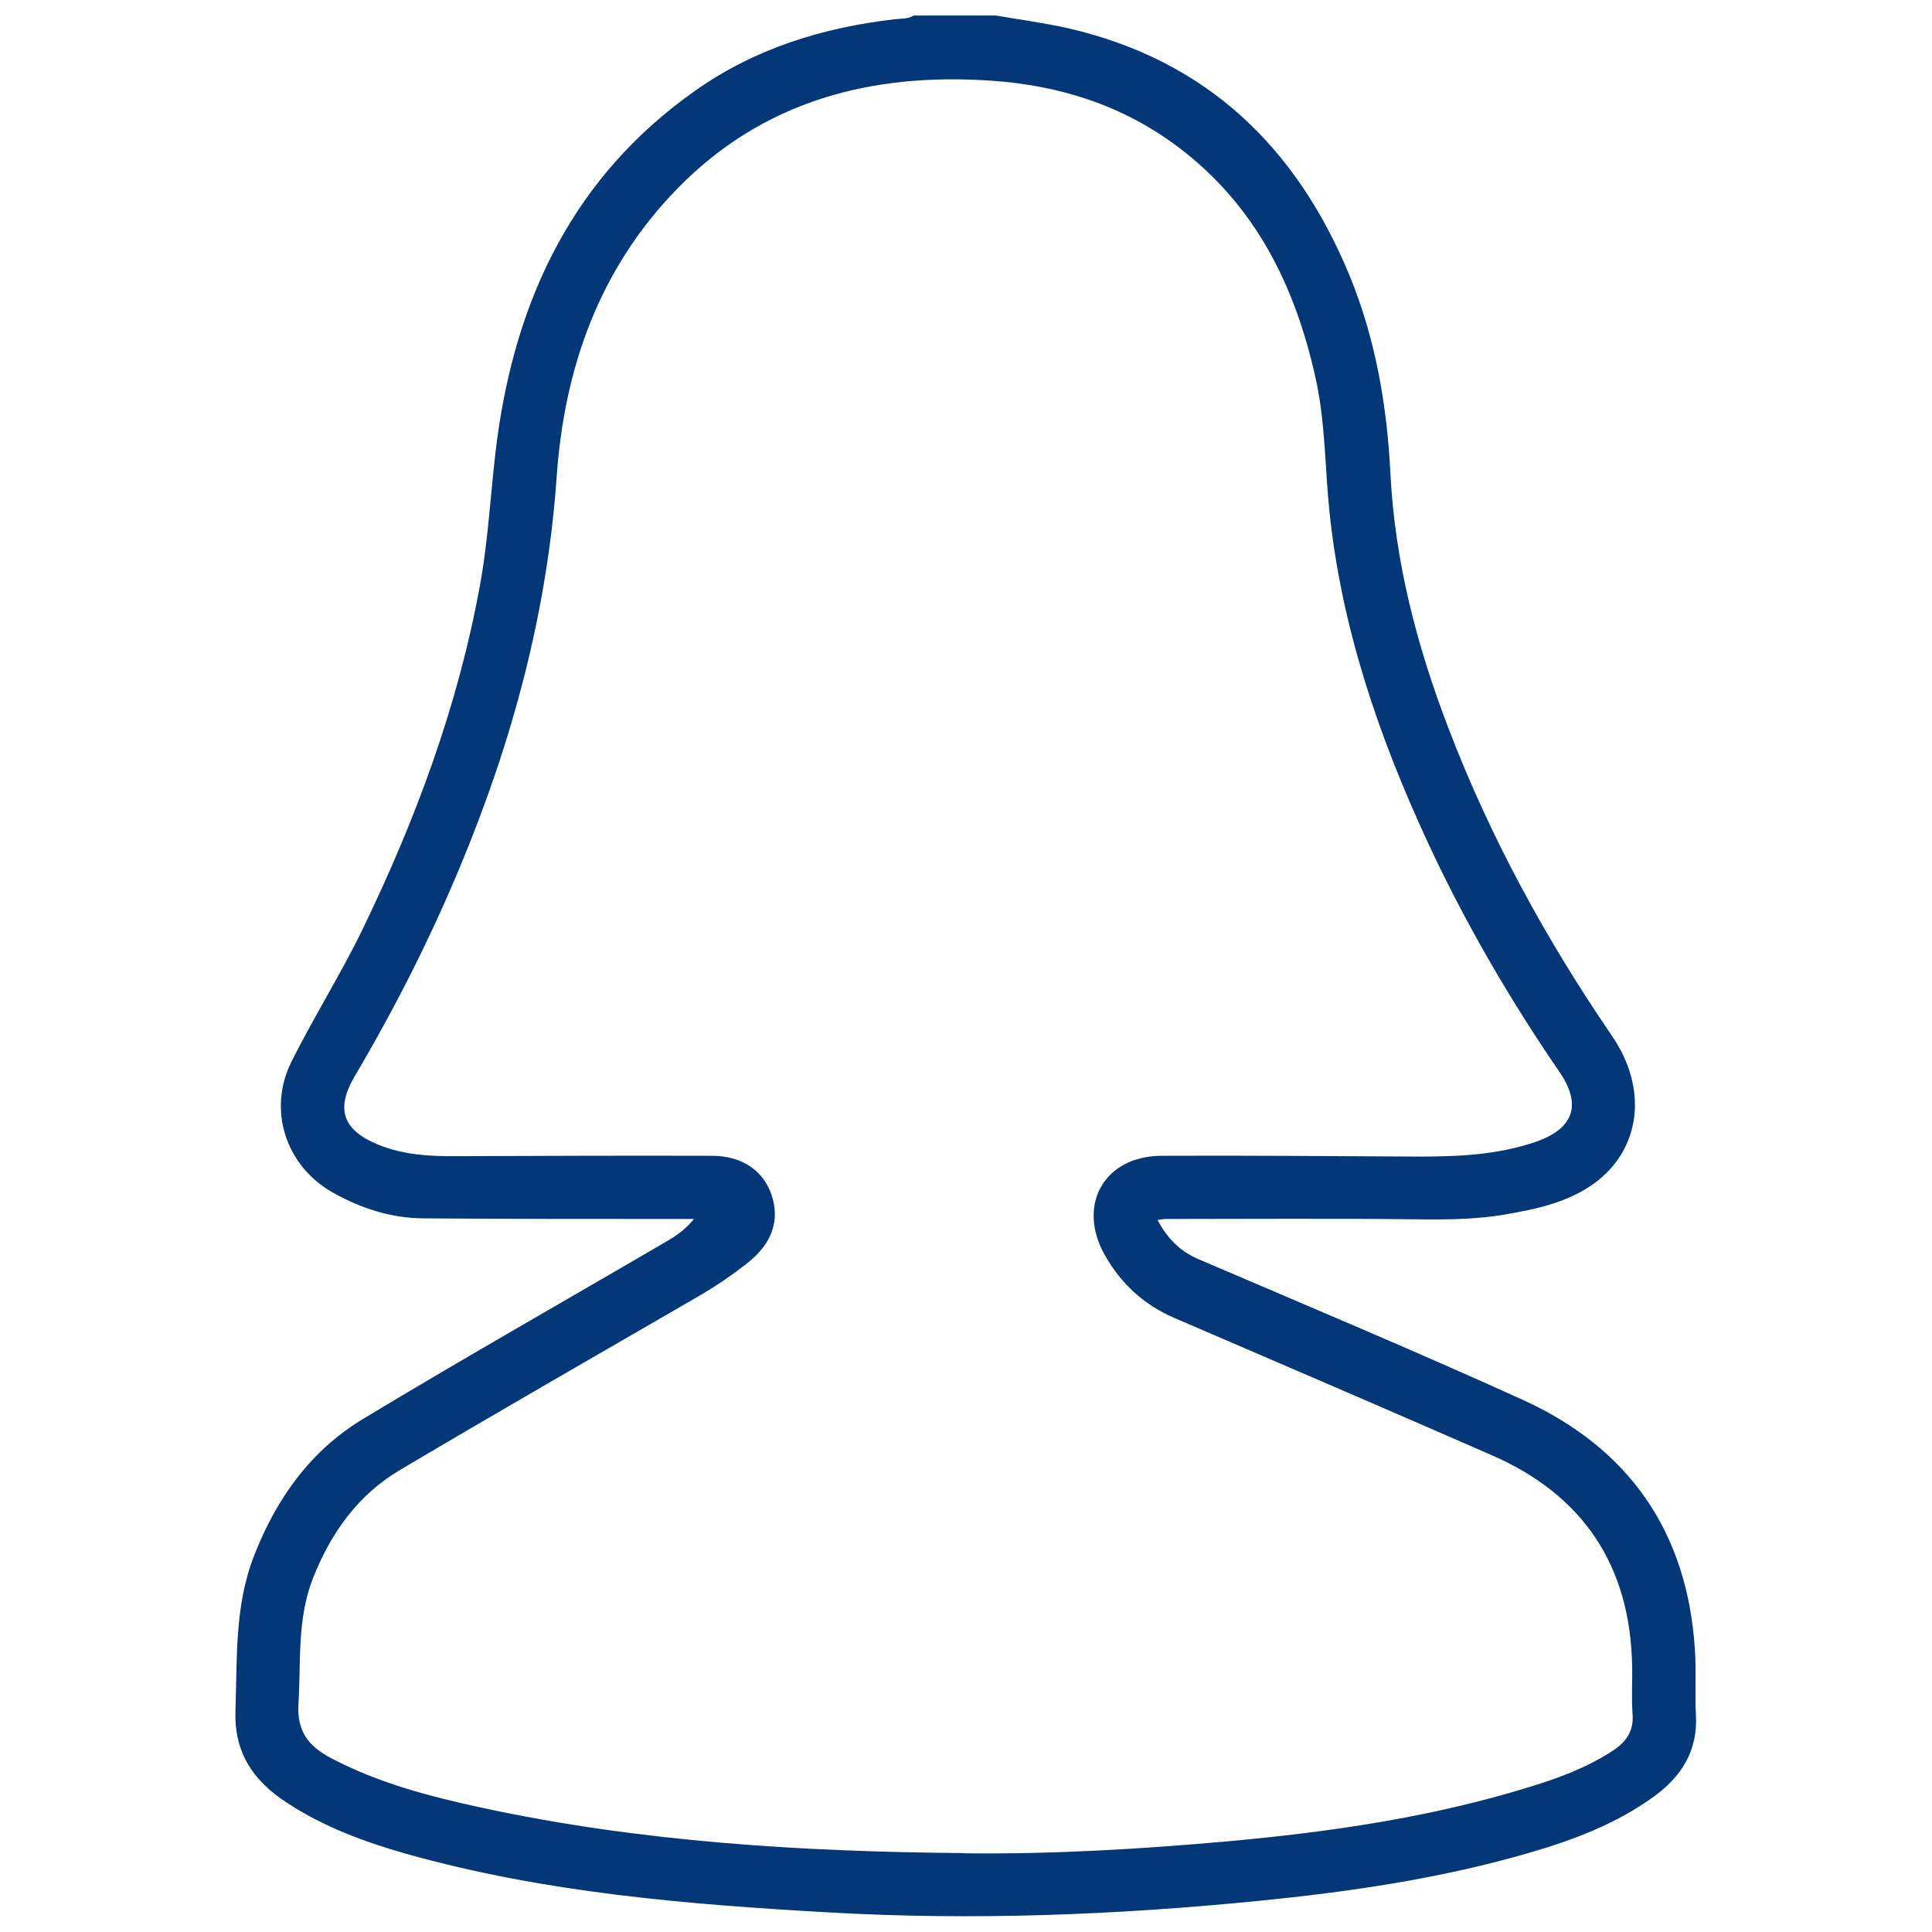<?xml version="1.0" encoding="UTF-8"?>
<svg id="Capa_1" data-name="Capa 1" xmlns="http://www.w3.org/2000/svg" viewBox="0 0 96 96">
  <defs>
    <style>
      .cls-1 {
        fill: #033778;
      }
    </style>
  </defs>
  <path class="cls-1" d="M49.48.77c1.21.21,2.43.37,3.62.64,6.85,1.58,11.32,5.9,13.95,12.26,1.3,3.16,1.87,6.47,2.04,9.87.22,4.36,1.31,8.54,2.87,12.61,2.08,5.45,4.86,10.53,8.15,15.34,1.79,2.62,1.42,5.61-.88,7.3-1.3.95-2.85,1.28-4.4,1.55-1.71.3-3.43.26-5.16.24-3.91-.04-7.82-.01-11.73-.01-.11,0-.22.02-.42.05.5.95,1.14,1.57,2.06,1.96,5.37,2.3,10.76,4.56,16.07,6.97,5.31,2.41,8.2,6.58,8.57,12.43.07,1.07-.01,2.15.05,3.23.1,1.78-.72,3.07-2.09,4.06-1.89,1.37-4.05,2.18-6.28,2.82-4.39,1.27-8.89,1.92-13.43,2.37-7.06.7-14.13.97-21.22.57-7.11-.4-14.19-.98-21.08-2.92-2.08-.59-4.09-1.34-5.91-2.53-1.66-1.08-2.63-2.47-2.56-4.57.09-2.61-.05-5.22.93-7.72,1.11-2.84,2.81-5.22,5.42-6.79,5-3.02,10.09-5.9,15.13-8.85.46-.27.9-.58,1.3-1.08-.32,0-.65,0-.97,0-4.16,0-8.31,0-12.47-.03-1.59-.01-3.09-.49-4.48-1.27-2.35-1.31-3.28-4.1-2.08-6.51,1.11-2.22,2.44-4.33,3.53-6.57,2.65-5.47,4.75-11.12,5.84-17.11.44-2.39.53-4.82.85-7.23.95-7.09,3.84-13.11,9.84-17.34,2.95-2.09,6.31-3.13,9.88-3.55.33-.04.68,0,.99-.19,1.36,0,2.71,0,4.07,0ZM47.95,92.09c4.38.05,8.75-.21,13.1-.6,5.06-.46,10.08-1.19,14.96-2.7,1.44-.44,2.85-.96,4.13-1.8.67-.44,1.05-.98.98-1.83-.06-.79,0-1.6-.02-2.4-.1-4.96-2.42-8.46-6.97-10.45-5.24-2.29-10.49-4.55-15.75-6.81-1.54-.66-2.68-1.71-3.49-3.15-1.39-2.48-.02-4.91,2.83-4.92,4.25-.02,8.5.02,12.75.04,1.98,0,3.94-.08,5.83-.73,1.89-.65,2.31-1.83,1.2-3.46-2.51-3.66-4.73-7.48-6.59-11.5-2.41-5.21-4.25-10.6-4.85-16.35-.23-2.23-.2-4.48-.7-6.69-1.02-4.57-2.99-8.56-6.84-11.45-2.74-2.06-5.88-3.05-9.26-3.28-5.95-.41-11.34.99-15.61,5.37-3.87,3.97-5.61,8.89-5.99,14.32-.47,6.72-2.2,13.12-4.78,19.32-1.5,3.61-3.26,7.08-5.25,10.45-.97,1.64-.6,2.69,1.17,3.41,1.25.51,2.56.58,3.9.57,4.22-.02,8.44-.03,12.66-.02,1.5,0,2.55.72,2.97,1.92.44,1.27.04,2.44-1.18,3.4-.77.61-1.58,1.16-2.44,1.66-4.95,2.87-9.91,5.71-14.83,8.63-2.08,1.23-3.43,3.11-4.32,5.36-.81,2.04-.6,4.16-.73,6.27-.08,1.36.5,2.1,1.62,2.69,2.37,1.25,4.93,1.91,7.51,2.47,7.89,1.7,15.91,2.18,23.96,2.25Z"/>
</svg>